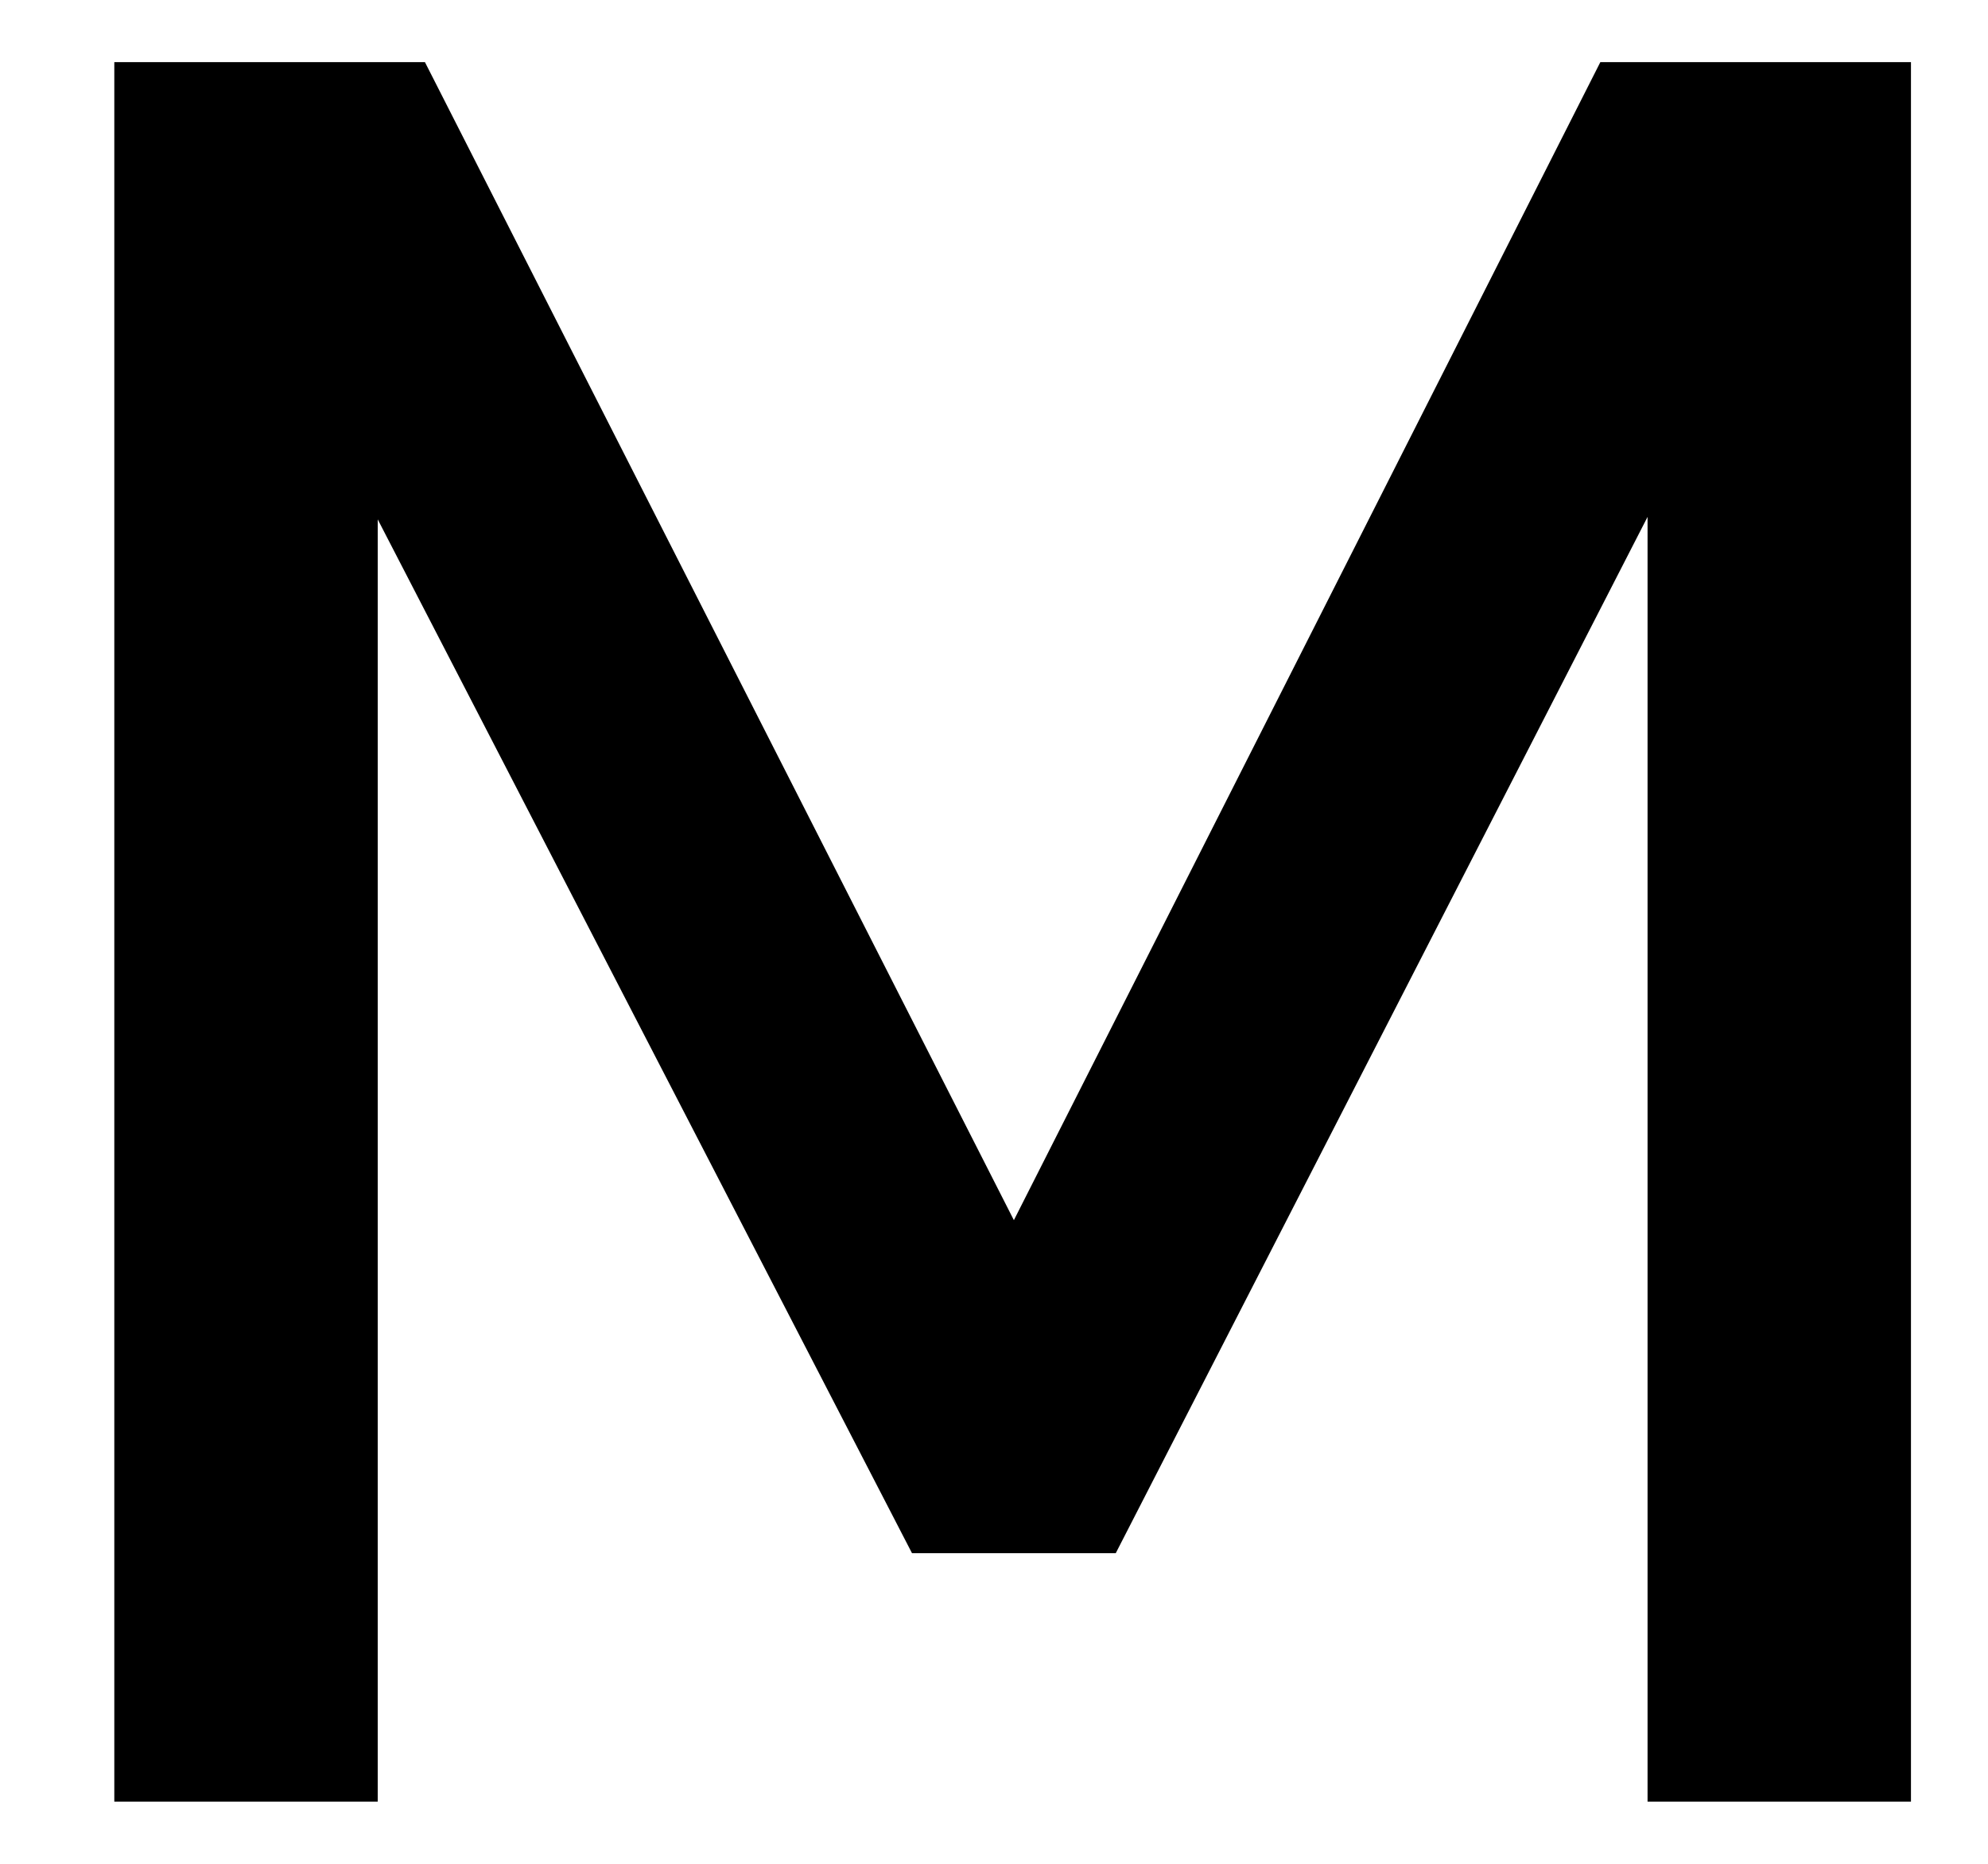 <svg xmlns="http://www.w3.org/2000/svg" version="1.1" xmlns:xlink="http://www.w3.org/1999/xlink" xmlns:svgjs="http://svgjs.com/svgjs" width="16" height="15"><svg width="16" height="15" viewBox="0 0 16 15" fill="none" xmlns="http://www.w3.org/2000/svg">
<path d="M0.92 14.5V0.5H3.42L8.16 9.82L12.88 0.5H15.38V14.5H13.26V4.16L8.98 12.5H7.34L3.04 4.18V14.5H0.92Z" fill="#000000"></path>
</svg><style>@media (prefers-color-scheme: light) { :root { filter: contrast(1) brightness(0.7); } }
</style></svg>